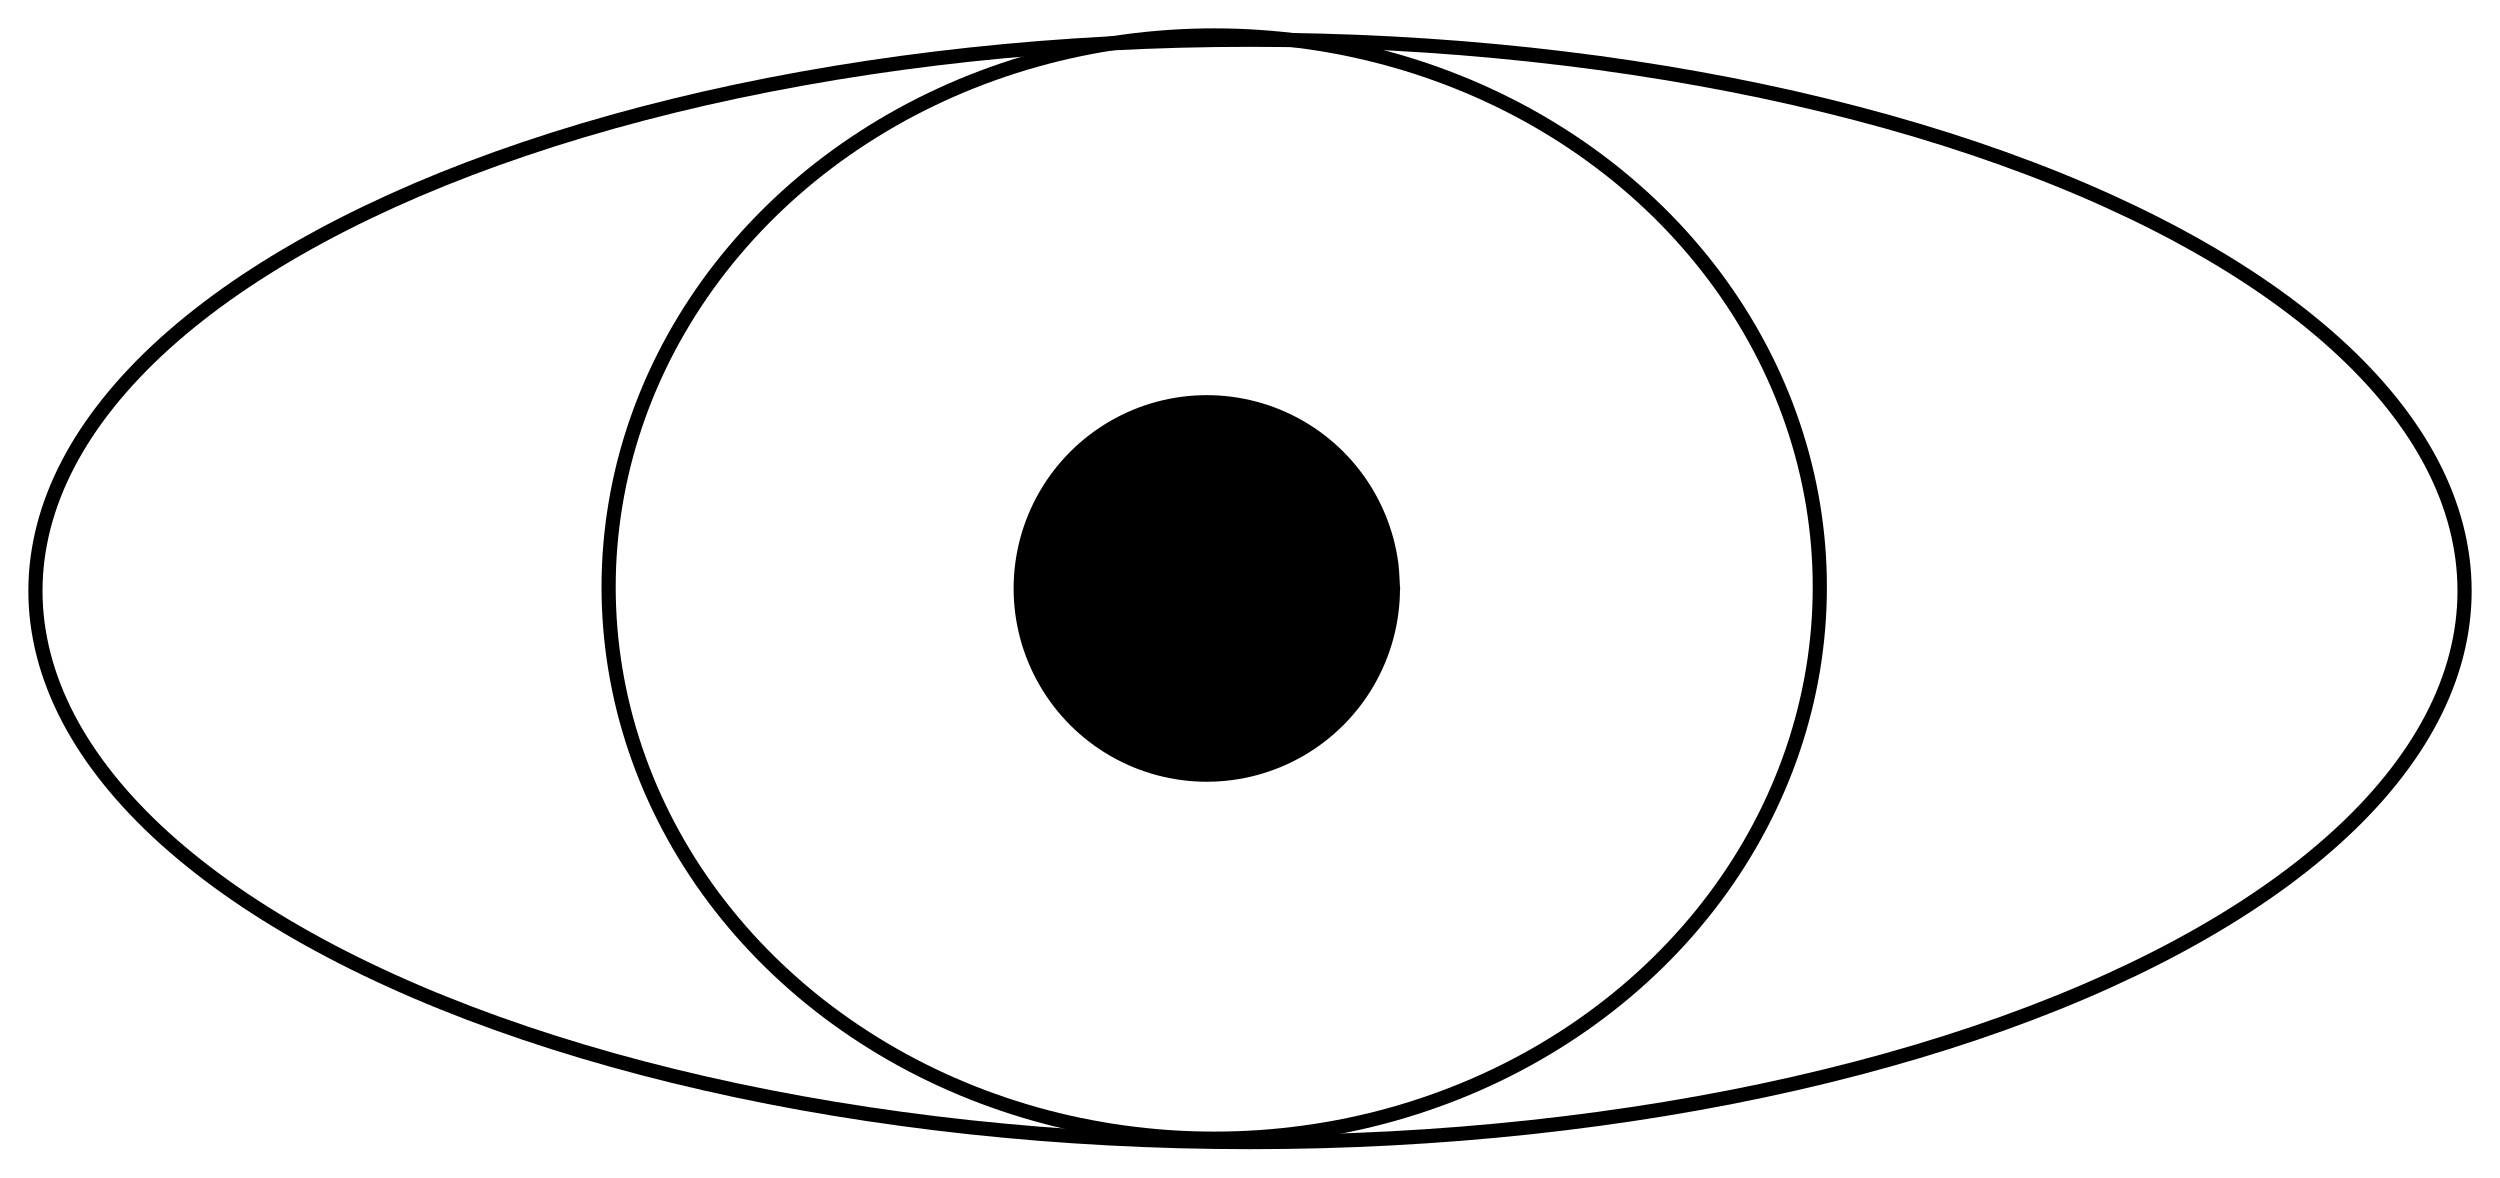 <svg version="1.1" xmlns="http://www.w3.org/2000/svg" viewBox="0 0 705.446 332.272" width="705.446" height="332.272">
  <!-- svg-source:excalidraw -->
  
  <defs>
    <style class="style-fonts">
      @font-face {
        font-family: "Virgil";
        src: url("https://excalidraw.com/Virgil.woff2");
      }
      @font-face {
        font-family: "Cascadia";
        src: url("https://excalidraw.com/Cascadia.woff2");
      }
    </style>
  </defs>
  <rect x="0" y="0" width="705.446" height="332.272" fill="transparent"></rect><g stroke-linecap="round" transform="translate(171.738 10) rotate(0 170.887 155.656)"><path d="M341.77 155.66 C341.77 159.53, 341.62 163.42, 341.3 167.29 C340.98 171.15, 340.5 175.02, 339.87 178.86 C339.23 182.69, 338.44 186.51, 337.49 190.29 C336.54 194.07, 335.44 197.83, 334.18 201.54 C332.93 205.24, 331.52 208.91, 329.96 212.52 C328.41 216.13, 326.7 219.7, 324.85 223.19 C323 226.69, 321.01 230.13, 318.88 233.48 C316.75 236.84, 314.48 240.14, 312.08 243.34 C309.68 246.54, 307.15 249.67, 304.49 252.71 C301.84 255.74, 299.05 258.69, 296.16 261.53 C293.26 264.37, 290.24 267.12, 287.12 269.76 C284 272.4, 280.76 274.93, 277.43 277.35 C274.11 279.77, 270.67 282.08, 267.15 284.26 C263.63 286.45, 260.02 288.52, 256.33 290.46 C252.64 292.4, 248.87 294.21, 245.03 295.9 C241.2 297.58, 237.28 299.14, 233.32 300.55 C229.36 301.97, 225.33 303.25, 221.26 304.4 C217.19 305.54, 213.06 306.55, 208.91 307.41 C204.76 308.27, 200.57 309, 196.36 309.57 C192.15 310.15, 187.9 310.59, 183.66 310.88 C179.41 311.17, 175.14 311.31, 170.89 311.31 C166.63 311.31, 162.36 311.17, 158.12 310.88 C153.87 310.59, 149.63 310.15, 145.42 309.57 C141.21 309, 137.01 308.27, 132.86 307.41 C128.71 306.55, 124.59 305.54, 120.52 304.4 C116.45 303.25, 112.42 301.97, 108.46 300.55 C104.49 299.14, 100.58 297.58, 96.74 295.9 C92.91 294.21, 89.13 292.4, 85.44 290.46 C81.76 288.52, 78.14 286.45, 74.62 284.26 C71.11 282.08, 67.67 279.77, 64.34 277.35 C61.01 274.93, 57.77 272.4, 54.65 269.76 C51.53 267.12, 48.51 264.37, 45.62 261.53 C42.72 258.69, 39.94 255.74, 37.28 252.71 C34.63 249.67, 32.09 246.54, 29.69 243.34 C27.3 240.14, 25.02 236.84, 22.89 233.48 C20.77 230.13, 18.77 226.69, 16.92 223.19 C15.08 219.7, 13.37 216.13, 11.81 212.52 C10.26 208.91, 8.85 205.24, 7.59 201.54 C6.34 197.83, 5.23 194.07, 4.28 190.29 C3.34 186.51, 2.54 182.69, 1.91 178.86 C1.27 175.02, 0.8 171.15, 0.48 167.29 C0.16 163.42, 0 159.53, 0 155.66 C0 151.78, 0.16 147.89, 0.48 144.02 C0.8 140.16, 1.27 136.29, 1.91 132.46 C2.54 128.62, 3.34 124.8, 4.28 121.02 C5.23 117.24, 6.34 113.48, 7.59 109.78 C8.85 106.07, 10.26 102.4, 11.81 98.79 C13.37 95.18, 15.08 91.61, 16.92 88.12 C18.77 84.63, 20.77 81.19, 22.89 77.83 C25.02 74.47, 27.3 71.18, 29.69 67.97 C32.09 64.77, 34.63 61.64, 37.28 58.61 C39.94 55.57, 42.72 52.63, 45.62 49.78 C48.51 46.94, 51.53 44.19, 54.65 41.55 C57.77 38.91, 61.01 36.38, 64.34 33.96 C67.67 31.54, 71.11 29.23, 74.62 27.05 C78.14 24.86, 81.76 22.79, 85.44 20.85 C89.13 18.92, 92.91 17.1, 96.74 15.41 C100.58 13.73, 104.49 12.18, 108.46 10.76 C112.42 9.34, 116.45 8.06, 120.52 6.92 C124.59 5.77, 128.71 4.77, 132.86 3.9 C137.01 3.04, 141.21 2.32, 145.42 1.74 C149.63 1.16, 153.87 0.73, 158.12 0.44 C162.36 0.15, 166.63 0, 170.89 0 C175.14 0, 179.41 0.15, 183.66 0.44 C187.9 0.73, 192.15 1.16, 196.36 1.74 C200.57 2.32, 204.76 3.04, 208.91 3.9 C213.06 4.77, 217.19 5.77, 221.26 6.92 C225.33 8.06, 229.36 9.34, 233.32 10.76 C237.28 12.18, 241.2 13.73, 245.03 15.41 C248.87 17.1, 252.64 18.92, 256.33 20.85 C260.02 22.79, 263.63 24.86, 267.15 27.05 C270.67 29.23, 274.11 31.54, 277.43 33.96 C280.76 36.38, 284 38.91, 287.12 41.55 C290.24 44.19, 293.26 46.94, 296.16 49.78 C299.05 52.63, 301.84 55.57, 304.49 58.61 C307.15 61.64, 309.68 64.77, 312.08 67.97 C314.48 71.18, 316.75 74.47, 318.88 77.83 C321.01 81.19, 323 84.63, 324.85 88.12 C326.7 91.61, 328.41 95.18, 329.96 98.79 C331.52 102.4, 332.93 106.07, 334.18 109.78 C335.44 113.48, 336.54 117.24, 337.49 121.02 C338.44 124.8, 339.23 128.62, 339.87 132.46 C340.5 136.29, 340.98 140.16, 341.3 144.02 C341.62 147.89, 341.77 151.78, 341.77 155.66" stroke="black" stroke-width="4" fill="none"></path></g><g stroke-linecap="round" transform="translate(288.018 113.502) rotate(0 52.513 52.543)"><path d="M105.03 52.54 C105.03 54.83, 104.88 57.13, 104.58 59.4 C104.28 61.67, 103.83 63.93, 103.24 66.14 C102.65 68.35, 101.9 70.54, 101.03 72.65 C100.15 74.76, 99.13 76.83, 97.99 78.81 C96.85 80.79, 95.57 82.72, 94.17 84.53 C92.78 86.34, 91.26 88.08, 89.65 89.7 C88.03 91.31, 86.29 92.84, 84.48 94.23 C82.67 95.62, 80.75 96.9, 78.77 98.05 C76.79 99.19, 74.72 100.21, 72.61 101.09 C70.5 101.96, 68.31 102.7, 66.1 103.3 C63.9 103.89, 61.63 104.34, 59.37 104.64 C57.1 104.94, 54.8 105.09, 52.51 105.09 C50.23 105.09, 47.92 104.94, 45.66 104.64 C43.39 104.34, 41.13 103.89, 38.92 103.3 C36.71 102.7, 34.53 101.96, 32.42 101.09 C30.31 100.21, 28.24 99.19, 26.26 98.05 C24.28 96.9, 22.36 95.62, 20.55 94.23 C18.73 92.84, 17 91.31, 15.38 89.7 C13.77 88.08, 12.24 86.34, 10.85 84.53 C9.46 82.72, 8.18 80.79, 7.04 78.81 C5.89 76.83, 4.87 74.76, 4 72.65 C3.12 70.54, 2.38 68.35, 1.79 66.14 C1.2 63.93, 0.75 61.67, 0.45 59.4 C0.15 57.13, 0 54.83, 0 52.54 C0 50.26, 0.15 47.95, 0.45 45.68 C0.75 43.42, 1.2 41.15, 1.79 38.94 C2.38 36.74, 3.12 34.55, 4 32.44 C4.87 30.32, 5.89 28.25, 7.04 26.27 C8.18 24.29, 9.46 22.37, 10.85 20.56 C12.24 18.74, 13.77 17.01, 15.38 15.39 C17 13.77, 18.73 12.25, 20.55 10.86 C22.36 9.47, 24.28 8.18, 26.26 7.04 C28.24 5.9, 30.31 4.87, 32.42 4 C34.53 3.12, 36.71 2.38, 38.92 1.79 C41.13 1.2, 43.39 0.75, 45.66 0.45 C47.92 0.15, 50.23 0, 52.51 0 C54.8 0, 57.1 0.15, 59.37 0.45 C61.63 0.75, 63.9 1.2, 66.1 1.79 C68.31 2.38, 70.5 3.12, 72.61 4 C74.72 4.87, 76.79 5.9, 78.77 7.04 C80.75 8.18, 82.67 9.47, 84.48 10.86 C86.29 12.25, 88.03 13.77, 89.65 15.39 C91.26 17.01, 92.78 18.74, 94.17 20.56 C95.57 22.37, 96.85 24.29, 97.99 26.27 C99.13 28.25, 100.15 30.32, 101.03 32.44 C101.9 34.55, 102.65 36.74, 103.24 38.94 C103.83 41.15, 104.28 43.42, 104.58 45.68 C104.88 47.95, 104.95 51.4, 105.03 52.54 C105.1 53.69, 105.1 51.4, 105.03 52.54" stroke="none" stroke-width="0" fill="black"></path><path d="M105.03 52.54 C105.03 54.83, 104.88 57.13, 104.58 59.4 C104.28 61.67, 103.83 63.93, 103.24 66.14 C102.65 68.35, 101.9 70.54, 101.03 72.65 C100.15 74.76, 99.13 76.83, 97.99 78.81 C96.85 80.79, 95.57 82.72, 94.17 84.53 C92.78 86.34, 91.26 88.08, 89.65 89.7 C88.03 91.31, 86.29 92.84, 84.48 94.23 C82.67 95.62, 80.75 96.9, 78.77 98.05 C76.79 99.19, 74.72 100.21, 72.61 101.09 C70.5 101.96, 68.31 102.7, 66.1 103.3 C63.9 103.89, 61.63 104.34, 59.37 104.64 C57.1 104.94, 54.8 105.09, 52.51 105.09 C50.23 105.09, 47.92 104.94, 45.66 104.64 C43.39 104.34, 41.13 103.89, 38.92 103.3 C36.71 102.7, 34.53 101.96, 32.42 101.09 C30.31 100.21, 28.24 99.19, 26.26 98.05 C24.28 96.9, 22.36 95.62, 20.55 94.23 C18.73 92.84, 17 91.31, 15.38 89.7 C13.77 88.08, 12.24 86.34, 10.85 84.53 C9.46 82.72, 8.18 80.79, 7.04 78.81 C5.89 76.83, 4.87 74.76, 4 72.65 C3.12 70.54, 2.38 68.35, 1.79 66.14 C1.2 63.93, 0.75 61.67, 0.45 59.4 C0.15 57.13, 0 54.83, 0 52.54 C0 50.26, 0.15 47.95, 0.45 45.68 C0.75 43.42, 1.2 41.15, 1.79 38.94 C2.38 36.74, 3.12 34.55, 4 32.44 C4.87 30.32, 5.89 28.25, 7.04 26.27 C8.18 24.29, 9.46 22.37, 10.85 20.56 C12.24 18.74, 13.77 17.01, 15.38 15.39 C17 13.77, 18.73 12.25, 20.55 10.86 C22.36 9.47, 24.28 8.18, 26.26 7.04 C28.24 5.9, 30.31 4.87, 32.42 4 C34.53 3.12, 36.71 2.38, 38.92 1.79 C41.13 1.2, 43.39 0.75, 45.66 0.45 C47.92 0.15, 50.23 0, 52.51 0 C54.8 0, 57.1 0.15, 59.37 0.45 C61.63 0.75, 63.9 1.2, 66.1 1.79 C68.31 2.38, 70.5 3.12, 72.61 4 C74.72 4.87, 76.79 5.9, 78.77 7.04 C80.75 8.18, 82.67 9.47, 84.48 10.86 C86.29 12.25, 88.03 13.77, 89.65 15.39 C91.26 17.01, 92.78 18.74, 94.17 20.56 C95.57 22.37, 96.85 24.29, 97.99 26.27 C99.13 28.25, 100.15 30.32, 101.03 32.44 C101.9 34.55, 102.65 36.74, 103.24 38.94 C103.83 41.15, 104.28 43.42, 104.58 45.68 C104.88 47.95, 104.95 51.4, 105.03 52.54 C105.1 53.69, 105.1 51.4, 105.03 52.54" stroke="black" stroke-width="4" fill="none"></path></g><g stroke-linecap="round" transform="translate(10 11.214) rotate(0 342.723 155.529)"><path d="M685.45 155.53 C685.45 158.54, 685.25 161.56, 684.87 164.57 C684.48 167.58, 683.9 170.59, 683.13 173.58 C682.36 176.58, 681.39 179.57, 680.24 182.54 C679.09 185.51, 677.74 188.46, 676.21 191.4 C674.68 194.33, 672.95 197.25, 671.05 200.14 C669.14 203.02, 667.05 205.89, 664.78 208.72 C662.51 211.56, 660.05 214.36, 657.42 217.13 C654.79 219.9, 651.97 222.64, 648.99 225.33 C646.01 228.02, 642.85 230.68, 639.53 233.29 C636.21 235.9, 632.71 238.48, 629.06 240.99 C625.41 243.51, 621.6 245.99, 617.63 248.4 C613.66 250.82, 609.53 253.19, 605.26 255.5 C600.99 257.81, 596.57 260.07, 592.01 262.26 C587.45 264.45, 582.75 266.59, 577.91 268.66 C573.08 270.73, 568.11 272.73, 563.02 274.67 C557.93 276.61, 552.71 278.48, 547.38 280.28 C542.05 282.08, 536.6 283.82, 531.05 285.47 C525.5 287.13, 519.84 288.71, 514.08 290.22 C508.33 291.73, 502.47 293.16, 496.54 294.51 C490.6 295.87, 484.57 297.14, 478.47 298.34 C472.37 299.53, 466.18 300.65, 459.94 301.68 C453.7 302.71, 447.38 303.66, 441.02 304.52 C434.65 305.39, 428.22 306.17, 421.76 306.87 C415.3 307.56, 408.78 308.17, 402.24 308.7 C395.69 309.22, 389.11 309.66, 382.51 310.01 C375.91 310.36, 369.28 310.62, 362.65 310.8 C356.02 310.97, 349.37 311.06, 342.72 311.06 C336.08 311.06, 329.43 310.97, 322.8 310.8 C316.16 310.62, 309.53 310.36, 302.94 310.01 C296.34 309.66, 289.75 309.22, 283.21 308.7 C276.67 308.17, 270.15 307.56, 263.69 306.87 C257.22 306.17, 250.79 305.39, 244.43 304.52 C238.07 303.66, 231.75 302.71, 225.5 301.68 C219.26 300.65, 213.08 299.53, 206.98 298.34 C200.88 297.14, 194.85 295.87, 188.91 294.51 C182.97 293.16, 177.11 291.73, 171.36 290.22 C165.61 288.71, 159.94 287.13, 154.39 285.47 C148.84 283.82, 143.39 282.08, 138.06 280.28 C132.73 278.48, 127.51 276.61, 122.42 274.67 C117.34 272.73, 112.36 270.73, 107.53 268.66 C102.7 266.59, 97.99 264.45, 93.44 262.26 C88.88 260.07, 84.45 257.81, 80.18 255.5 C75.91 253.19, 71.78 250.82, 67.82 248.4 C63.85 245.99, 60.03 243.51, 56.38 240.99 C52.73 238.48, 49.24 235.9, 45.92 233.29 C42.59 230.68, 39.44 228.02, 36.45 225.33 C33.47 222.64, 30.66 219.9, 28.03 217.13 C25.4 214.36, 22.94 211.56, 20.67 208.72 C18.4 205.89, 16.3 203.02, 14.4 200.14 C12.49 197.25, 10.77 194.33, 9.24 191.4 C7.71 188.46, 6.36 185.51, 5.21 182.54 C4.05 179.57, 3.09 176.58, 2.32 173.58 C1.55 170.59, 0.97 167.58, 0.58 164.57 C0.19 161.56, 0 158.54, 0 155.53 C0 152.51, 0.19 149.5, 0.58 146.49 C0.97 143.48, 1.55 140.47, 2.32 137.47 C3.09 134.48, 4.05 131.49, 5.21 128.52 C6.36 125.55, 7.71 122.59, 9.24 119.66 C10.77 116.73, 12.49 113.81, 14.4 110.92 C16.3 108.04, 18.4 105.17, 20.67 102.34 C22.94 99.5, 25.4 96.7, 28.03 93.93 C30.66 91.16, 33.47 88.42, 36.45 85.73 C39.44 83.03, 42.59 80.38, 45.92 77.76 C49.24 75.15, 52.73 72.58, 56.38 70.06 C60.03 67.55, 63.85 65.07, 67.82 62.65 C71.78 60.24, 75.91 57.87, 80.18 55.56 C84.45 53.25, 88.88 50.99, 93.44 48.8 C97.99 46.61, 102.7 44.47, 107.53 42.4 C112.36 40.33, 117.34 38.32, 122.42 36.39 C127.51 34.45, 132.73 32.58, 138.06 30.78 C143.39 28.98, 148.84 27.24, 154.39 25.59 C159.94 23.93, 165.61 22.34, 171.36 20.84 C177.11 19.33, 182.97 17.9, 188.91 16.54 C194.85 15.19, 200.88 13.91, 206.98 12.72 C213.08 11.53, 219.26 10.41, 225.5 9.38 C231.75 8.35, 238.07 7.4, 244.43 6.53 C250.79 5.67, 257.22 4.89, 263.69 4.19 C270.15 3.5, 276.67 2.89, 283.21 2.36 C289.75 1.84, 296.34 1.4, 302.94 1.05 C309.53 0.7, 316.16 0.44, 322.8 0.26 C329.43 0.09, 336.08 0, 342.72 0 C349.37 0, 356.02 0.09, 362.65 0.26 C369.28 0.44, 375.91 0.7, 382.51 1.05 C389.11 1.4, 395.69 1.84, 402.24 2.36 C408.78 2.89, 415.3 3.5, 421.76 4.19 C428.22 4.89, 434.65 5.67, 441.02 6.53 C447.38 7.4, 453.7 8.35, 459.94 9.38 C466.18 10.41, 472.37 11.53, 478.47 12.72 C484.57 13.91, 490.6 15.19, 496.54 16.54 C502.47 17.9, 508.33 19.33, 514.08 20.84 C519.84 22.34, 525.5 23.93, 531.05 25.59 C536.6 27.24, 542.05 28.98, 547.38 30.78 C552.71 32.58, 557.93 34.45, 563.02 36.39 C568.11 38.32, 573.08 40.33, 577.91 42.4 C582.75 44.47, 587.45 46.61, 592.01 48.8 C596.57 50.99, 600.99 53.25, 605.26 55.56 C609.53 57.87, 613.66 60.24, 617.63 62.65 C621.6 65.07, 625.41 67.55, 629.06 70.06 C632.71 72.58, 636.21 75.15, 639.53 77.76 C642.85 80.38, 646.01 83.03, 648.99 85.73 C651.97 88.42, 654.79 91.16, 657.42 93.93 C660.05 96.7, 662.51 99.5, 664.78 102.34 C667.05 105.17, 669.14 108.04, 671.05 110.92 C672.95 113.81, 674.68 116.73, 676.21 119.66 C677.74 122.59, 679.09 125.55, 680.24 128.52 C681.39 131.49, 682.36 134.48, 683.13 137.47 C683.9 140.47, 684.48 143.48, 684.87 146.49 C685.25 149.5, 685.45 152.51, 685.45 155.53" stroke="black" stroke-width="4" fill="none"></path></g></svg>